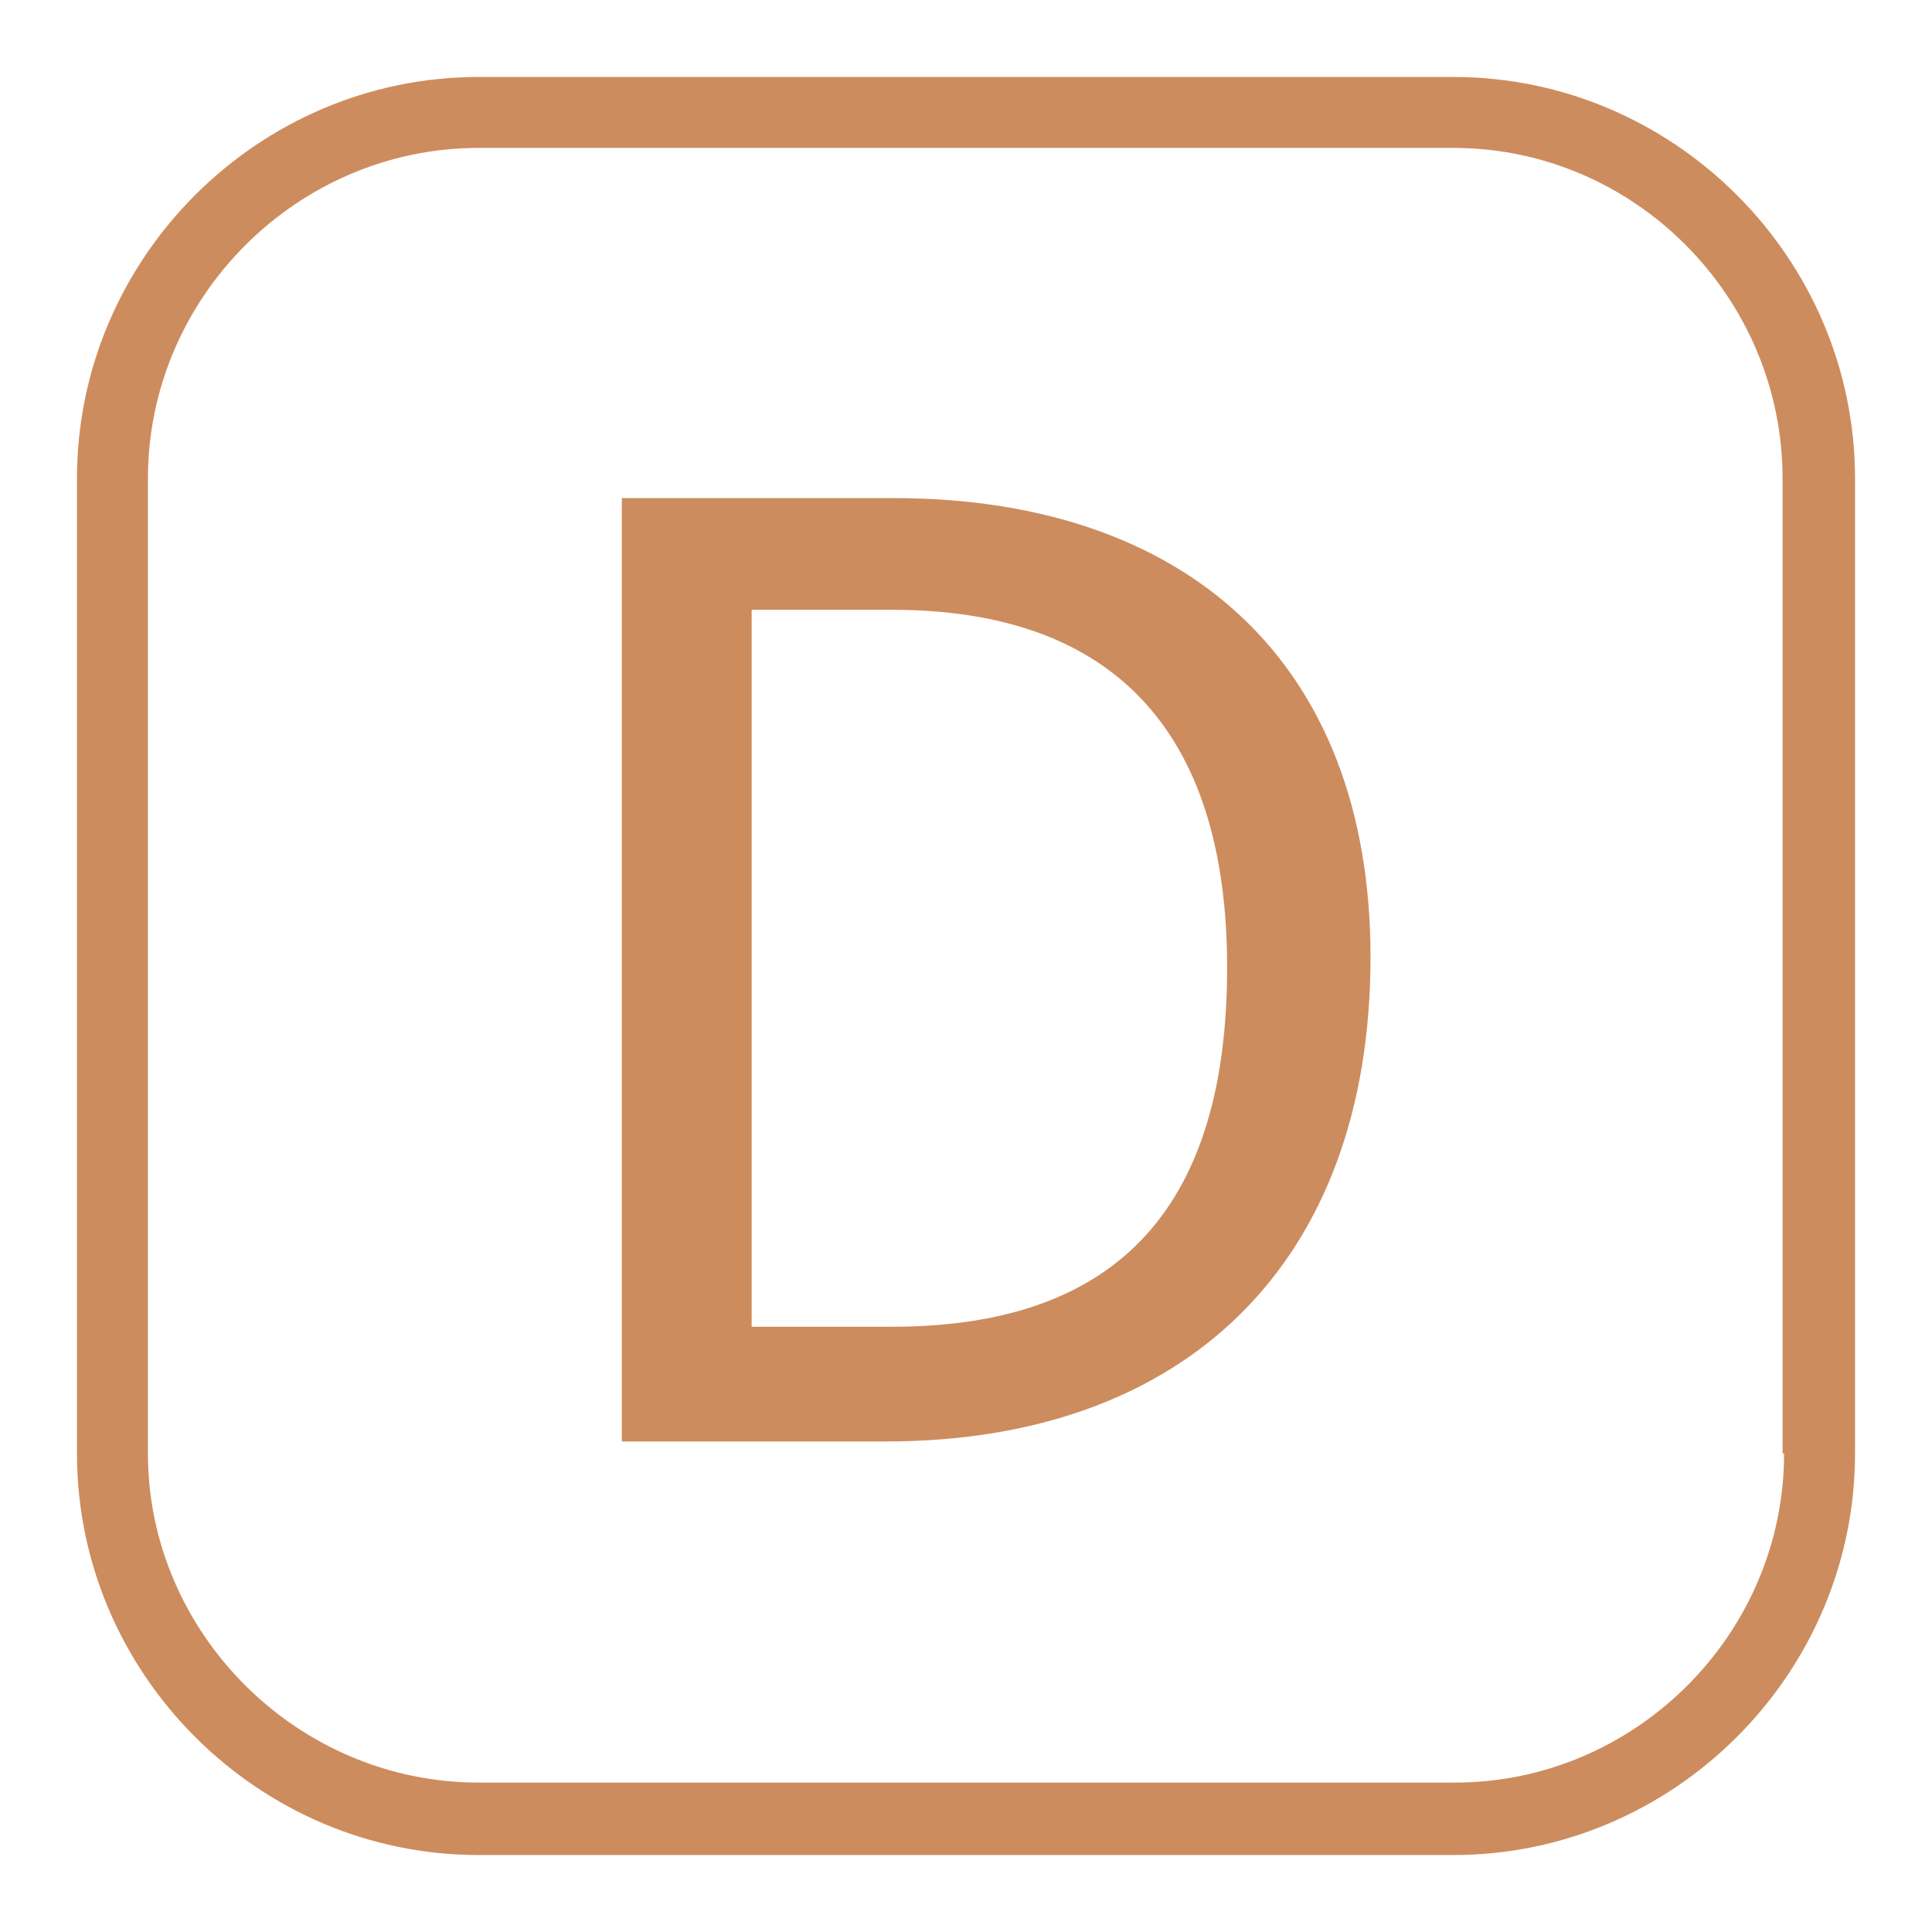 <?xml version="1.0" encoding="utf-8"?>
<!-- Generator: Adobe Illustrator 25.4.1, SVG Export Plug-In . SVG Version: 6.00 Build 0)  -->
<svg version="1.1" id="Layer_1" xmlns="http://www.w3.org/2000/svg" xmlns:xlink="http://www.w3.org/1999/xlink" x="0px" y="0px"
	 viewBox="0 0 128 128" style="enable-background:new 0 0 128 128;" xml:space="preserve">
<style type="text/css">
	.st0{fill:#FFFFFF;}
	.st1{fill:#CD8C5E;}
	.st2{fill:none;}
</style>
<rect x="0" class="st0" width="128" height="128"/>
<g>
	<path class="st1" d="M59.2,33h-18v62.5h17.5c19.8,0,32.1-11.8,32.1-32.1C90.8,43.9,78.6,33,59.2,33z M59.1,87.9h-9.3V40.4h9.3
		c14.6,0,22.2,8,22.2,23.7C81.3,79.6,74.4,87.9,59.1,87.9z"/>
	<g>
		<path class="st2" d="M31.7,5.1c-14.6,0-26.6,12-26.6,26.6C5.1,17.1,17.1,5.1,31.7,5.1z"/>
		<path class="st2" d="M122.9,31.7c0-14.6-12-26.6-26.6-26.6C110.9,5.1,122.9,17.1,122.9,31.7z"/>
		<path class="st2" d="M5.1,96.3c0,14.6,12,26.6,26.6,26.6C17.1,122.9,5.1,110.9,5.1,96.3z"/>
		<path class="st2" d="M96.3,122.9c14.6,0,26.6-12,26.6-26.6C122.9,110.9,110.9,122.9,96.3,122.9z"/>
		<path class="st1" d="M96.3,5.1H31.7c-14.6,0-26.6,12-26.6,26.6v64.6c0,14.6,12,26.6,26.6,26.6h64.6c14.6,0,26.6-12,26.6-26.6V31.7
			C122.9,17.1,110.9,5.1,96.3,5.1z M118.2,96.3c0,12-9.9,21.8-21.8,21.8H31.7c-12,0-21.9-9.9-21.9-21.8V31.7
			c0-12,9.9-21.9,21.9-21.9h64.6c12,0,21.8,9.9,21.8,21.9V96.3z"/>
	</g>
</g>
</svg>
